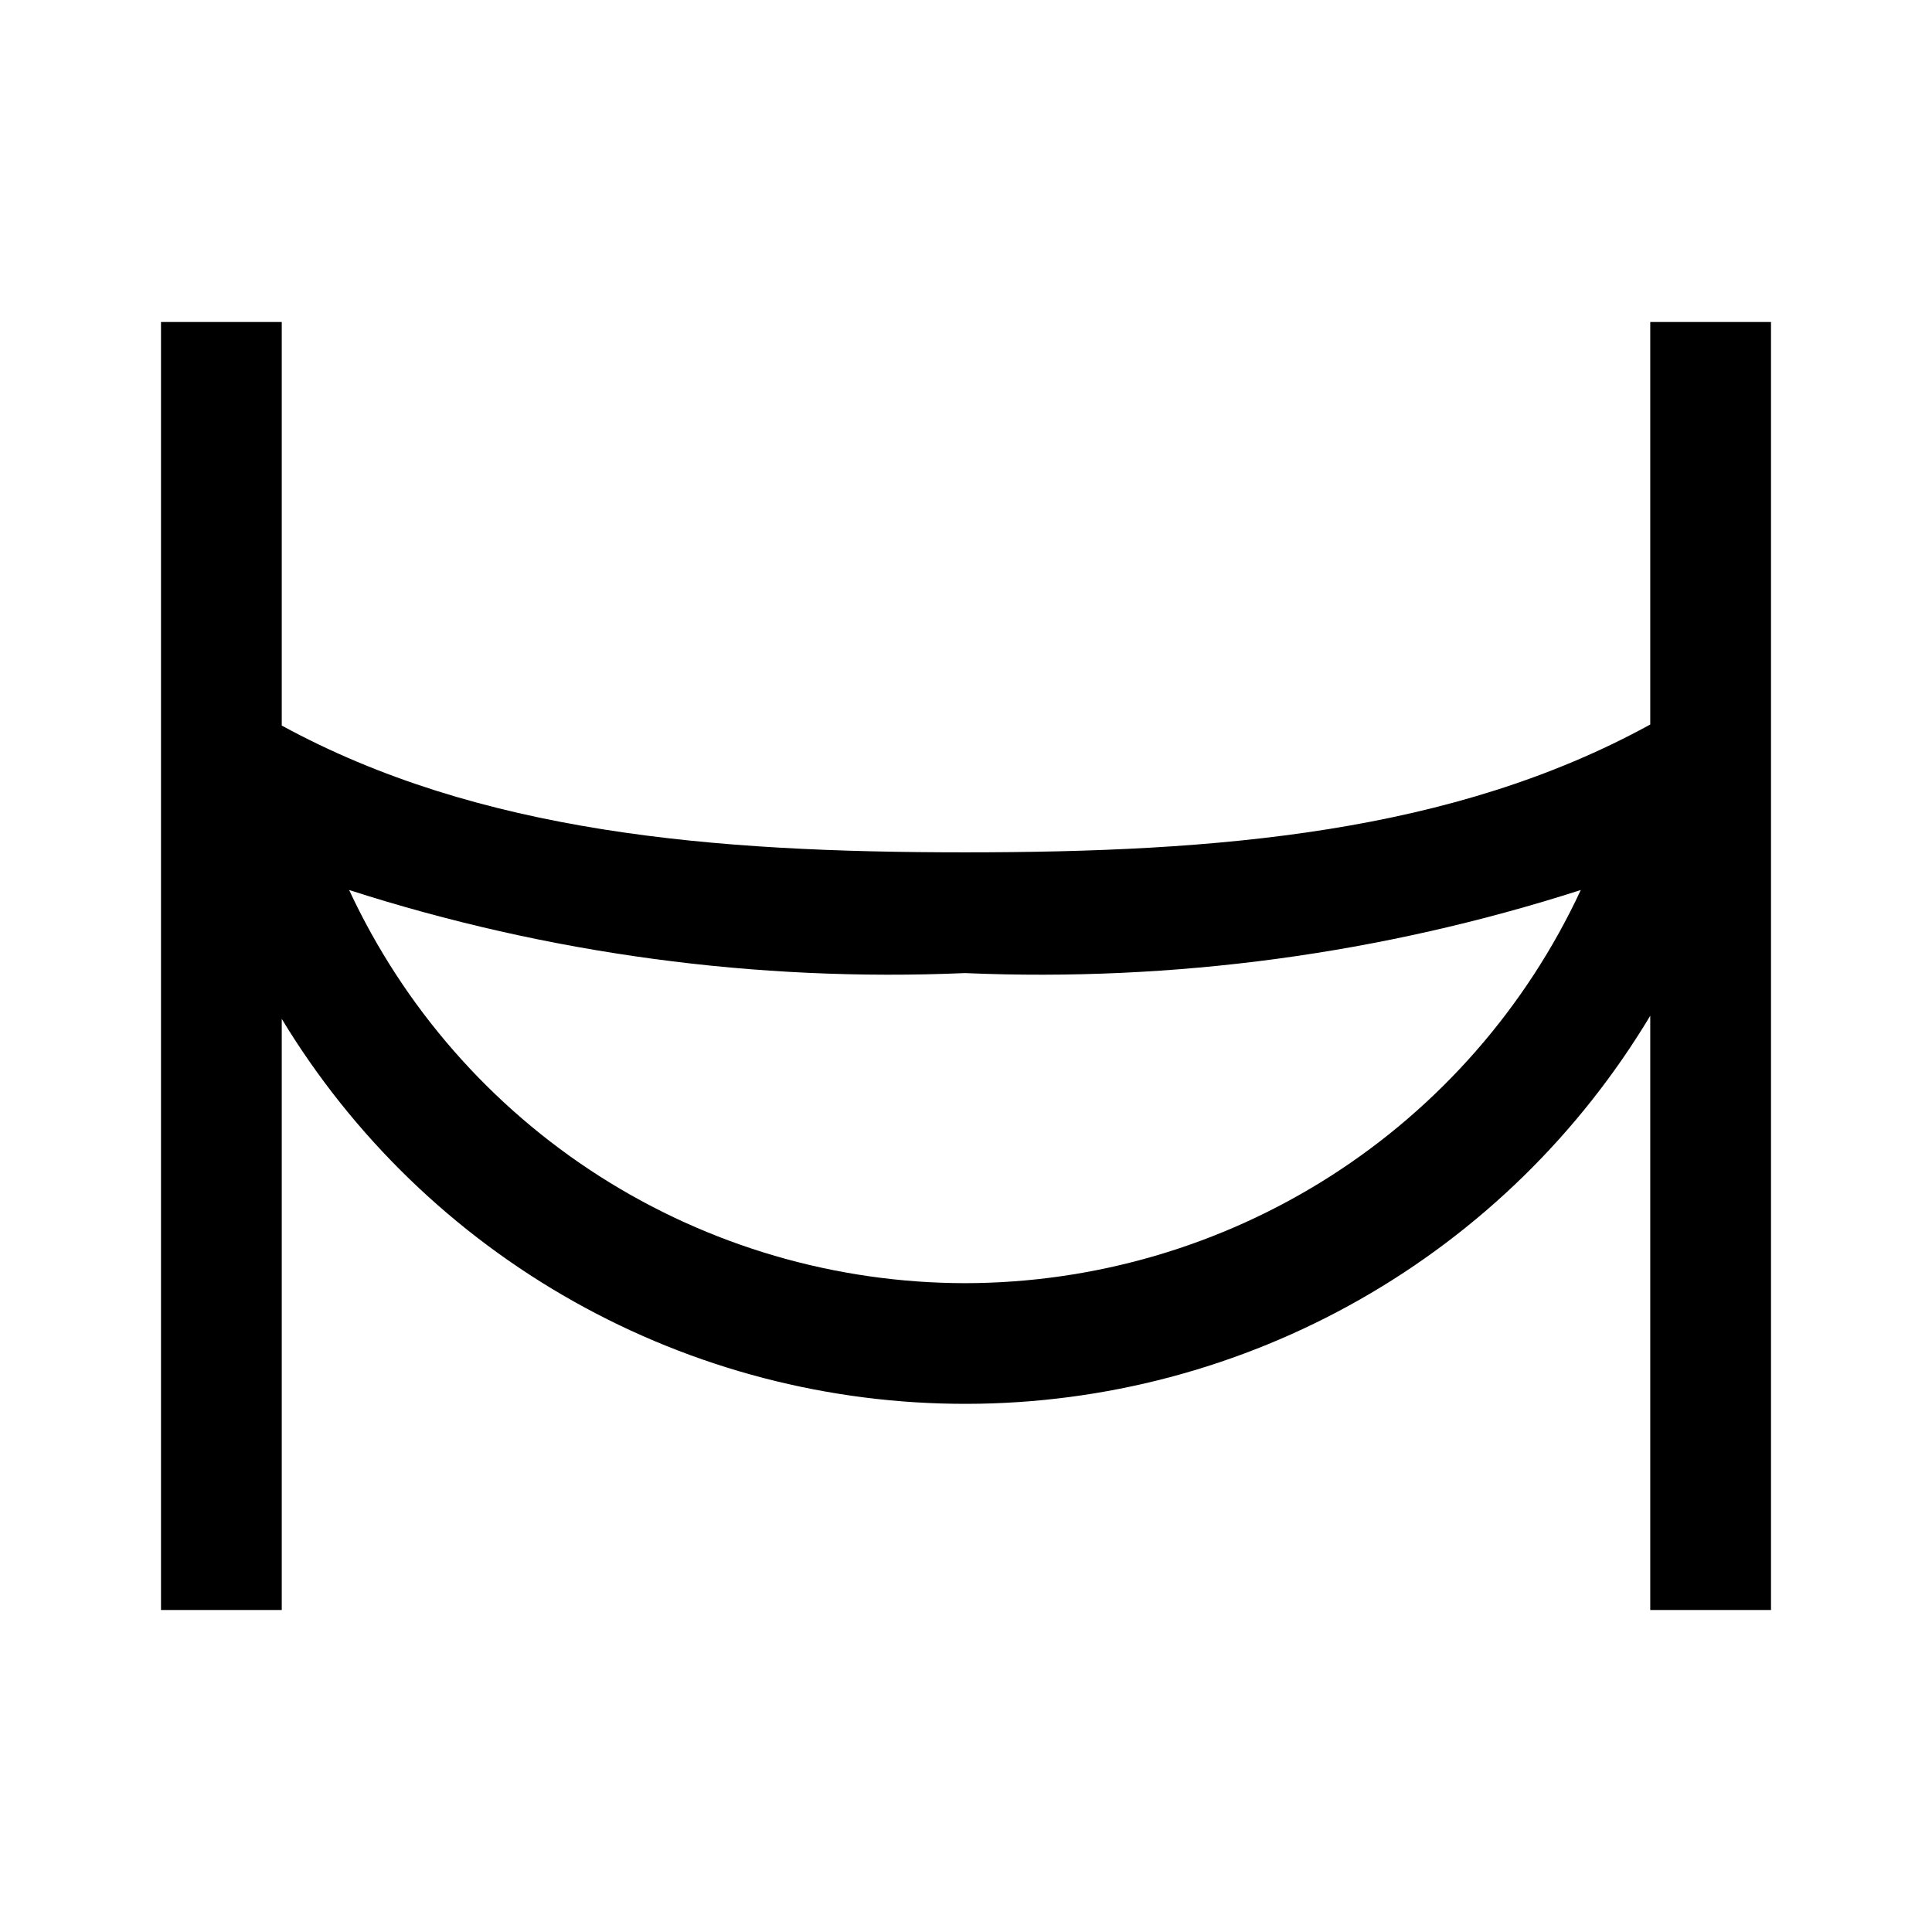 <svg width="24" height="24" viewBox="0 0 24 24" fill="none" xmlns="http://www.w3.org/2000/svg">
<path d="M20.5 4V9C18.042 10.35 15.127 10.588 11.987 10.588C8.859 10.588 5.953 10.351 3.5 9.013V4H2V20H3.5V12.657C4.386 14.12 5.635 15.329 7.127 16.167C8.618 17.005 10.3 17.443 12.011 17.439C13.721 17.436 15.402 16.99 16.889 16.145C18.377 15.3 19.62 14.085 20.5 12.618V20H22V4H20.5ZM11.987 15.94C10.38 15.938 8.806 15.478 7.45 14.613C6.095 13.748 5.015 12.514 4.337 11.056C6.806 11.85 9.396 12.199 11.987 12.088C14.578 12.199 17.168 11.85 19.637 11.056C18.959 12.514 17.879 13.748 16.524 14.613C15.169 15.478 13.595 15.938 11.987 15.94Z" fill="black"/>
</svg>
